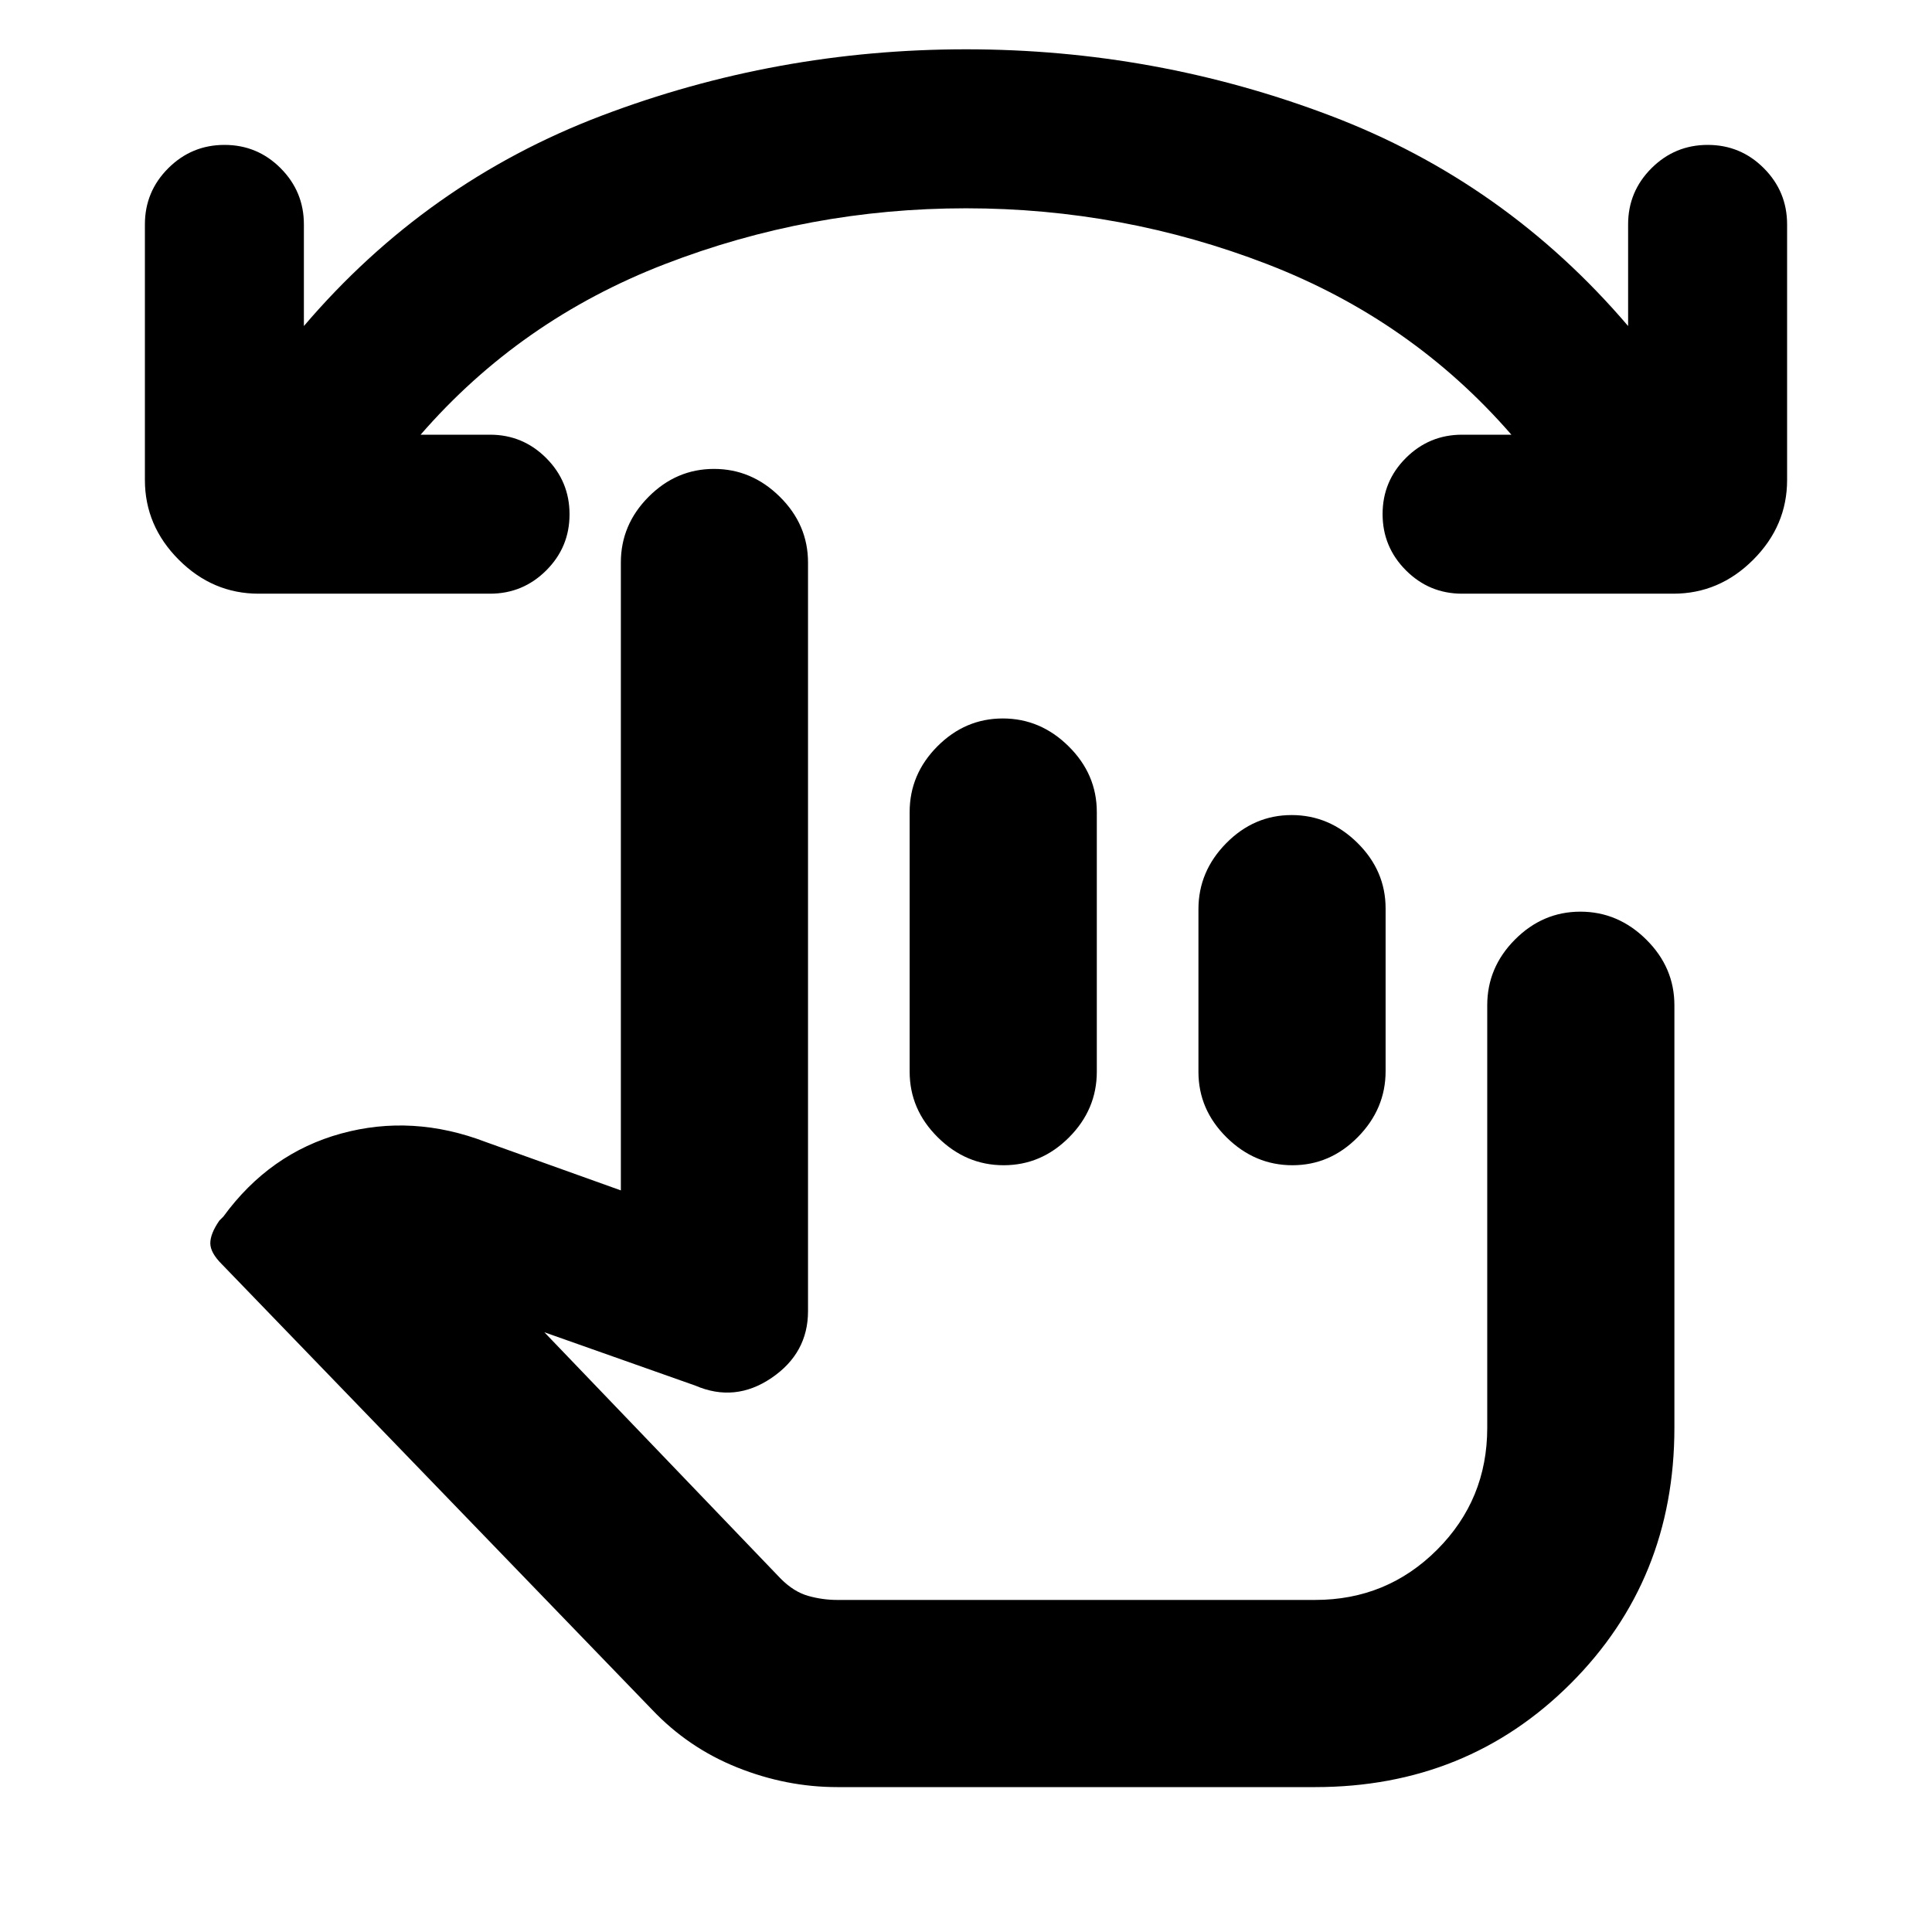 <svg xmlns="http://www.w3.org/2000/svg" height="20" viewBox="0 -960 960 960" width="20"><path d="M480-856.5q-77.82 0-149.66 27.75T209-744h34.5q16.32 0 27.91 11.61T283-704.44q0 16.34-11.59 27.89T243.5-665h-115q-22.8 0-39.65-16.85Q72-698.7 72-721.5v-127q0-16.32 11.61-27.91T111.56-888q16.34 0 27.89 11.59T151-848.5v50.5q61-71.5 147.88-104.5 86.87-33 181.12-33t181.12 33Q748-869.5 809-798v-50.5q0-16.32 11.61-27.91T848.56-888q16.34 0 27.89 11.59T888-848.5v127q0 22.8-16.85 39.65Q854.3-665 831.5-665h-105q-16.32 0-27.91-11.61T687-704.56q0-16.34 11.59-27.89T726.5-744H751q-49.5-57-121.34-84.75T480-856.5ZM416-72q-25.29 0-49.65-9.75Q342-91.5 324-110.5L110.32-331.73q-5.82-5.77-5.82-10.52t4.5-11.25l2-2q23-31.5 58.5-41.25t72 4.25l67 24v-312q0-18.8 13.79-32.65Q336.08-727 354.79-727t32.71 13.85q14 13.85 14 32.65v372q0 20.86-18.12 33.18t-37.88 3.82l-75-26.5L388-175.5q6.5 6.5 13.62 8.5 7.12 2 14.38 2h237.5q35.63 0 60.57-24.93Q739-214.87 739-250.5v-210q0-18.8 13.79-32.65Q766.58-507 785.29-507T818-493.15q14 13.85 14 32.65v209.94q0 75.56-51.5 127.06T653.5-72H416Zm82.29-531Q517-603 531-589.15t14 32.65v129q0 18.8-13.79 32.65Q517.42-381 498.71-381T466-394.85q-14-13.85-14-32.65v-129q0-18.8 13.79-32.65Q479.58-603 498.29-603Zm143.5 48q18.71 0 32.71 13.82 14 13.83 14 32.59v80.83q0 18.76-13.79 32.76-13.79 14-32.5 14t-32.71-13.82q-14-13.83-14-32.59v-80.83q0-18.76 13.79-32.76 13.79-14 32.5-14ZM575-291.5Z"/></svg>